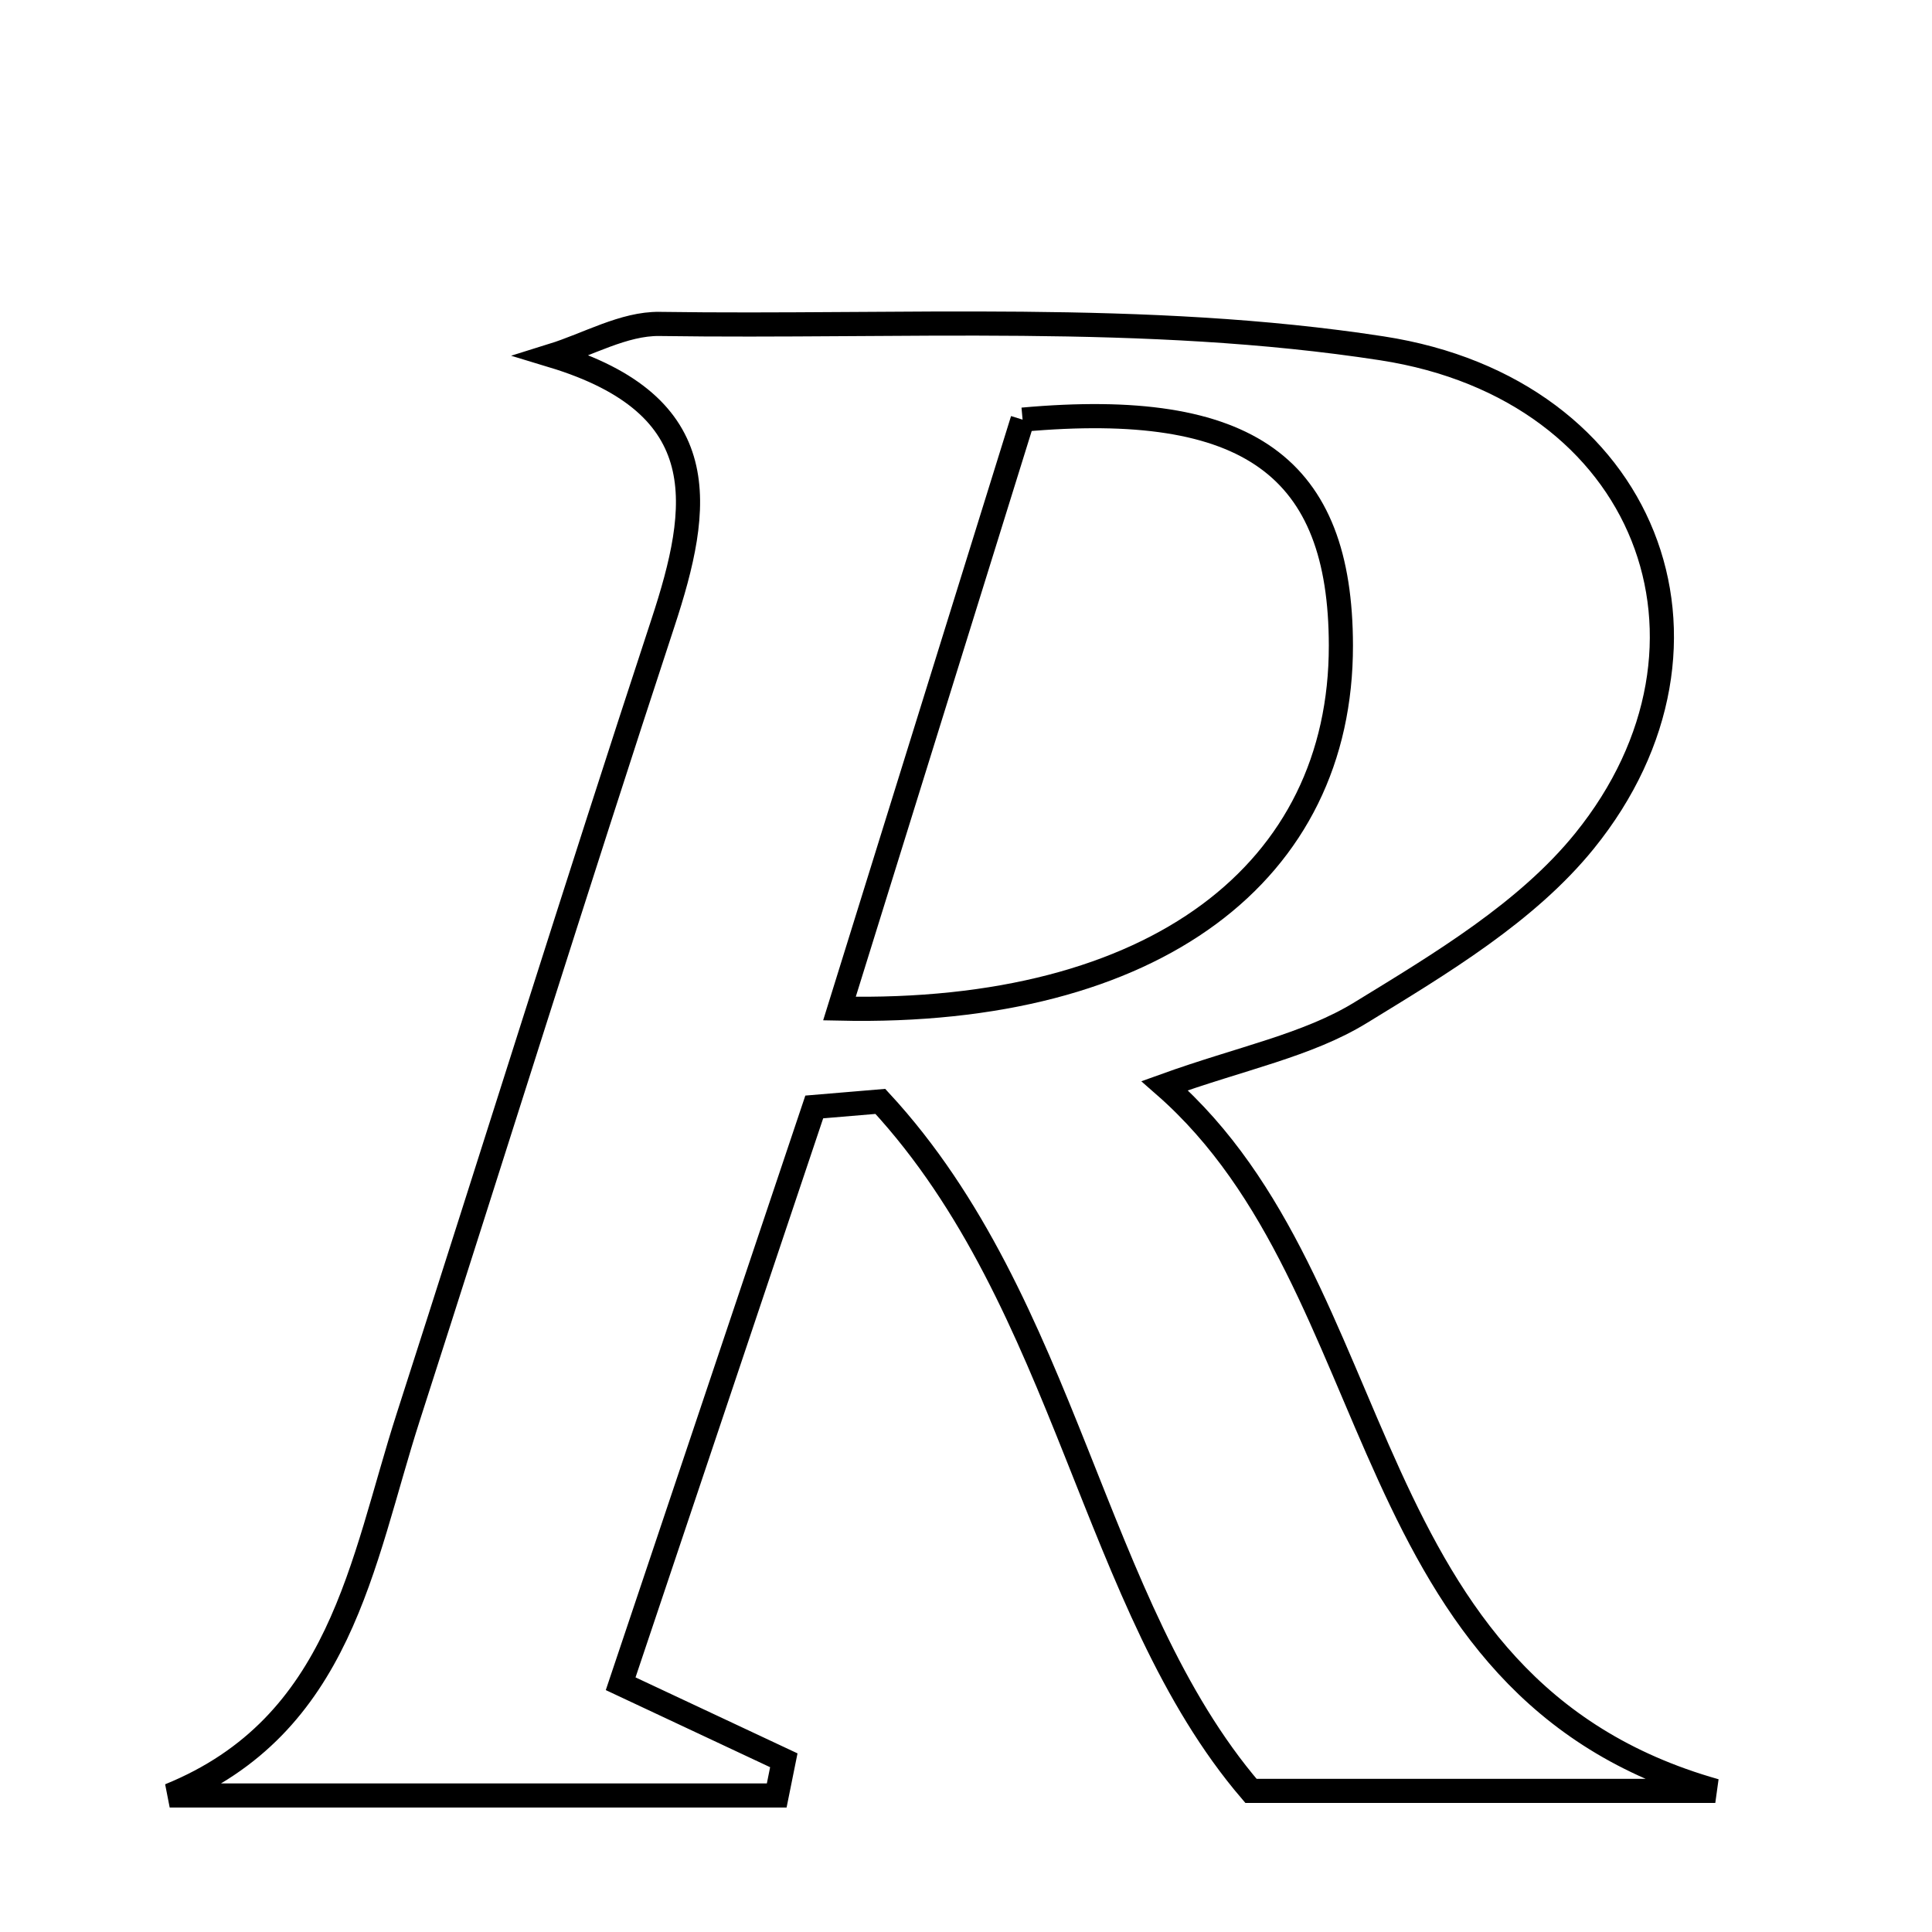 <svg xmlns="http://www.w3.org/2000/svg" viewBox="0.0 0.0 24.0 24.0" height="200px" width="200px"><path fill="none" stroke="black" stroke-width=".3" stroke-opacity="1.0"  filling="0" d="M8.191 4.024 C11.188 4.068 14.228 3.874 17.167 4.327 C20.472 4.836 21.661 8.001 19.684 10.446 C18.968 11.331 17.899 11.969 16.905 12.578 C16.241 12.986 15.423 13.143 14.468 13.487 C17.334 15.997 16.76 20.962 21.308 22.247 C19.505 22.247 17.701 22.247 15.54 22.247 C13.566 19.943 13.263 16.2 10.936 13.682 C10.663 13.705 10.389 13.728 10.115 13.751 C9.322 16.116 8.527 18.481 7.71 20.916 C8.572 21.321 9.155 21.594 9.737 21.867 C9.708 22.013 9.679 22.159 9.649 22.304 C7.135 22.304 4.621 22.304 2.108 22.304 C4.242 21.436 4.49 19.41 5.071 17.604 C6.129 14.317 7.156 11.019 8.235 7.739 C8.712 6.289 8.897 5.034 6.86 4.417 C7.303 4.279 7.75 4.018 8.191 4.024"></path>
<path fill="none" stroke="black" stroke-width=".3" stroke-opacity="1.0"  filling="0" d="M12.703 5.213 C15.521 4.959 16.654 5.809 16.657 8.018 C16.661 10.823 14.36 12.616 10.428 12.529 C11.237 9.927 11.981 7.535 12.703 5.213"></path></svg>